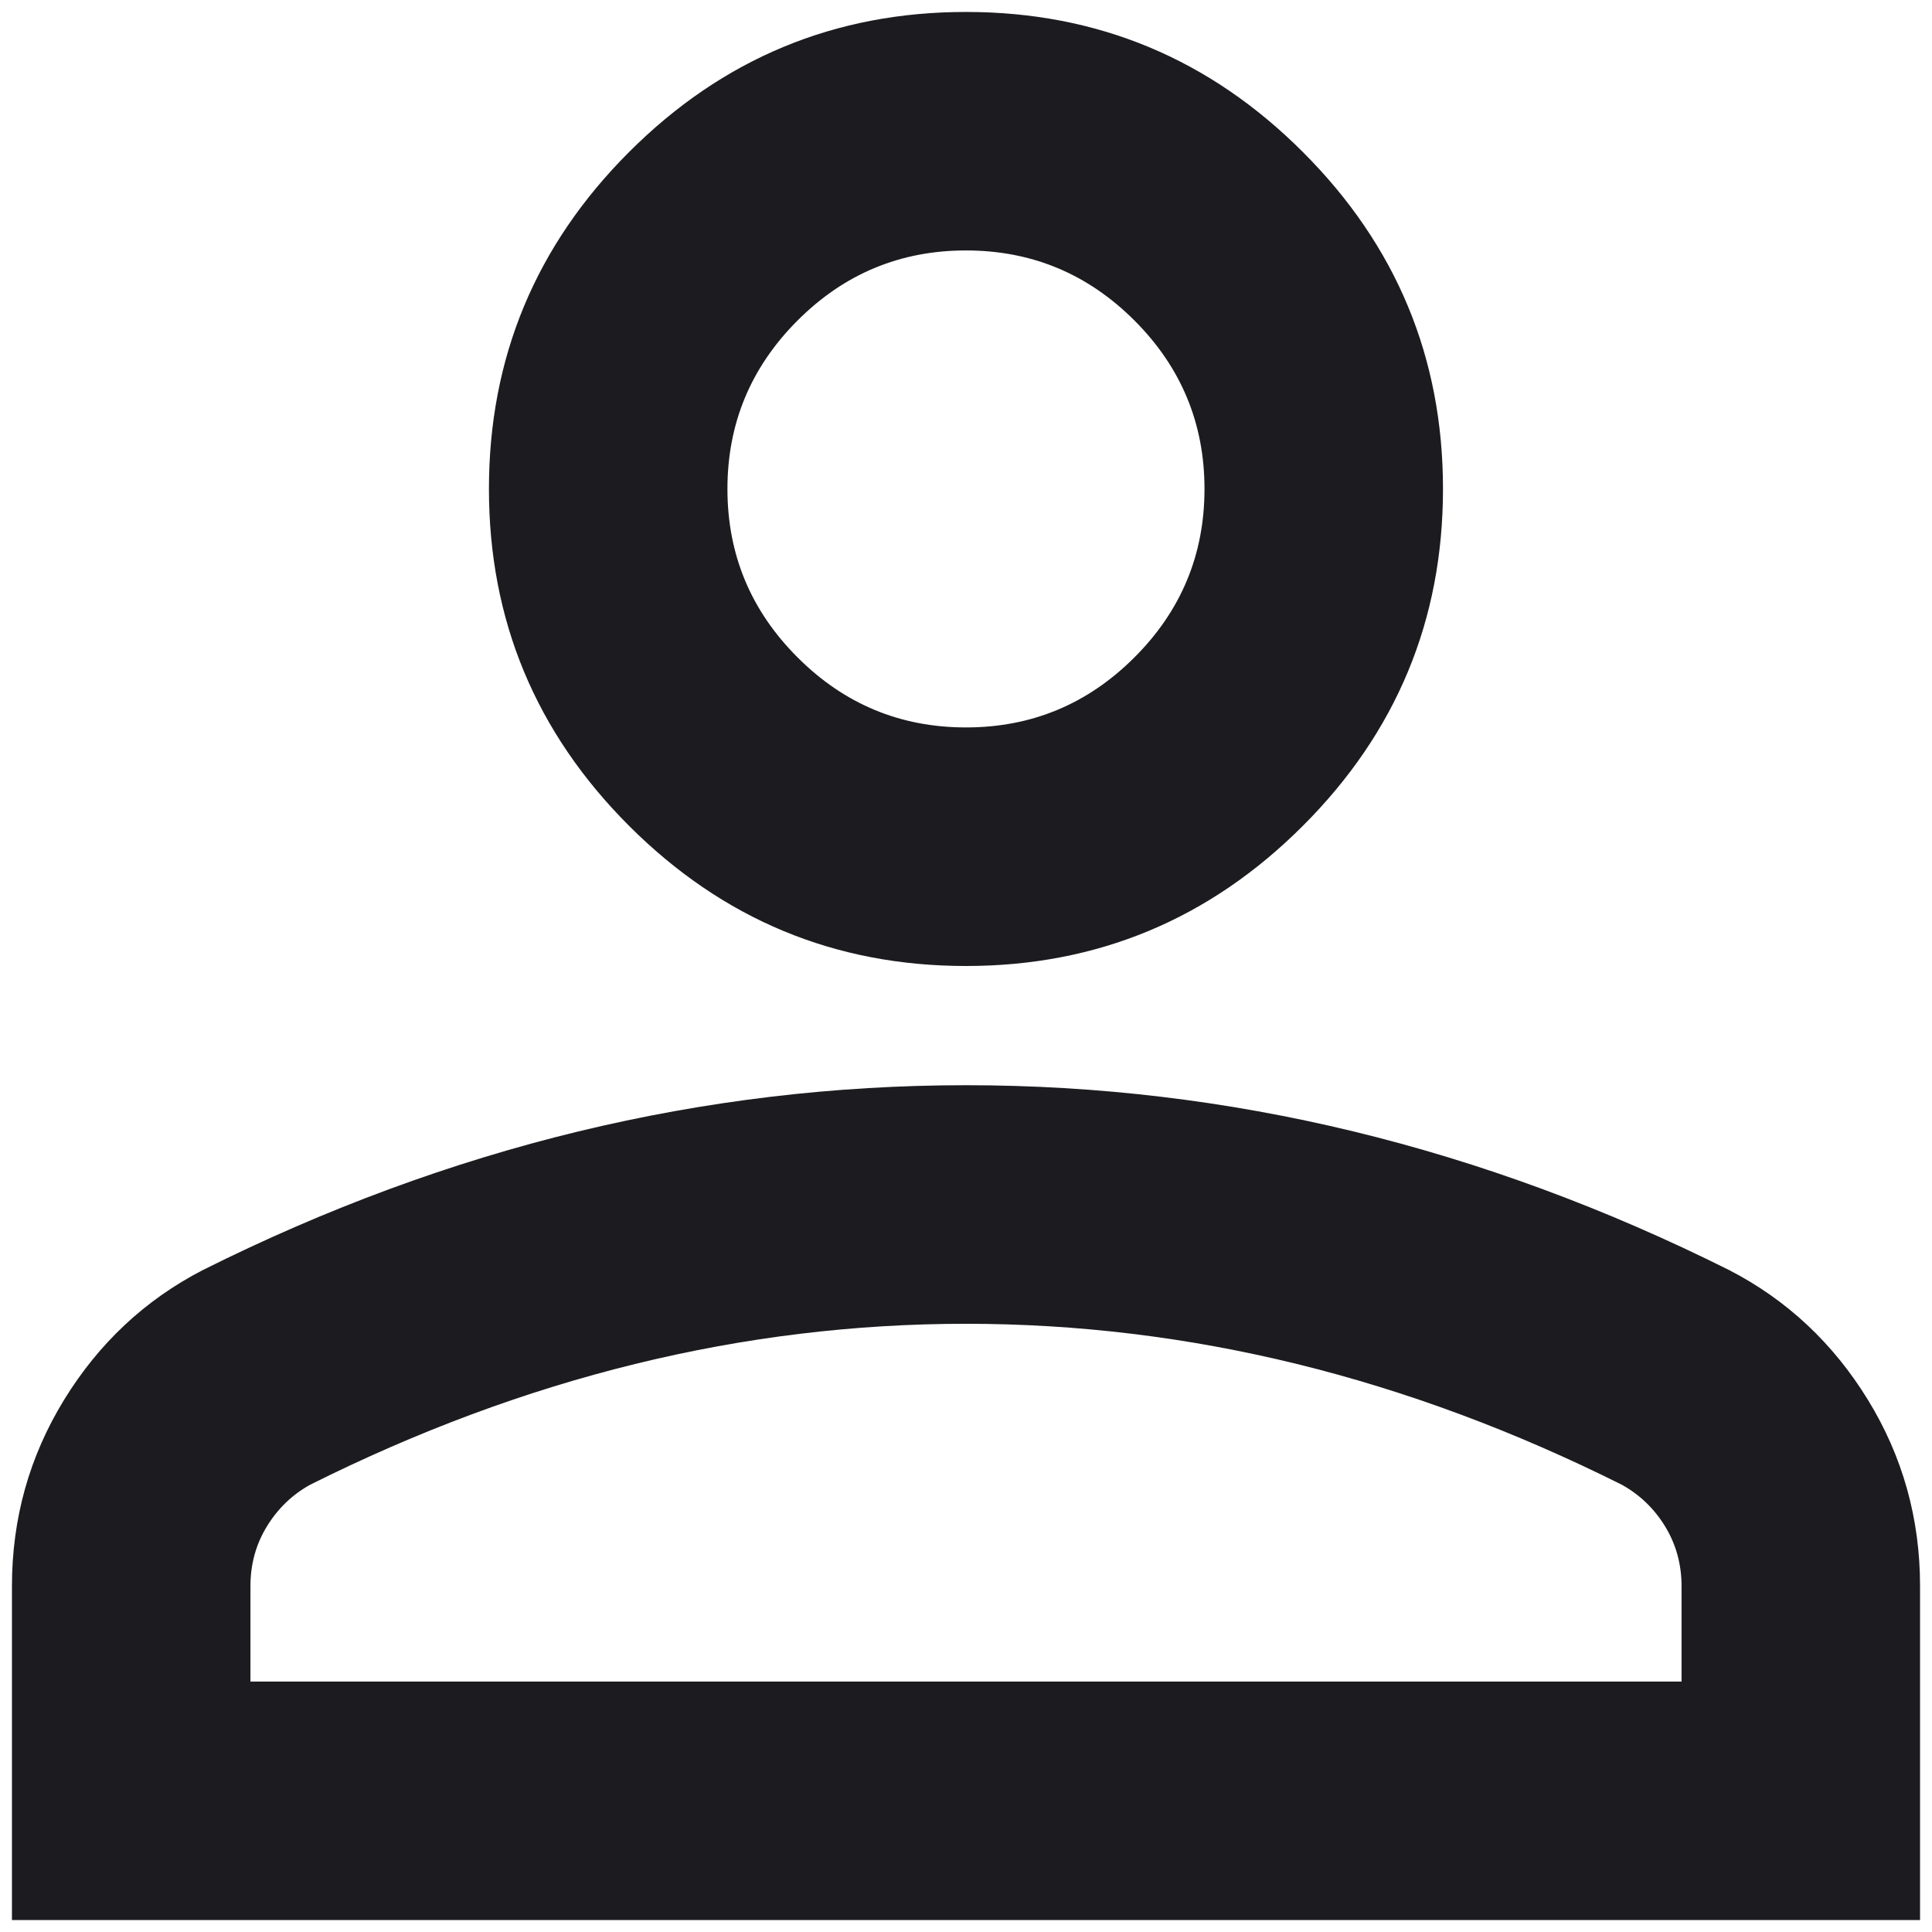 <svg width="27" height="27" viewBox="0 0 27 27" fill="none" xmlns="http://www.w3.org/2000/svg">
<path d="M13.5 13.5C11.666 13.5 10.097 12.847 8.791 11.541C7.486 10.236 6.833 8.666 6.833 6.833C6.833 5 7.486 3.43 8.791 2.125C10.097 0.819 11.666 0.167 13.5 0.167C15.333 0.167 16.903 0.819 18.208 2.125C19.514 3.43 20.166 5 20.166 6.833C20.166 8.666 19.514 10.236 18.208 11.541C16.903 12.847 15.333 13.5 13.5 13.5ZM0.167 26.833V22.166C0.167 21.222 0.41 20.354 0.896 19.562C1.382 18.771 2.028 18.166 2.833 17.75C4.555 16.889 6.305 16.243 8.083 15.812C9.861 15.382 11.666 15.166 13.5 15.166C15.333 15.166 17.139 15.382 18.916 15.812C20.694 16.243 22.444 16.889 24.166 17.75C24.972 18.166 25.618 18.771 26.104 19.562C26.59 20.354 26.833 21.222 26.833 22.166V26.833H0.167ZM3.5 23.5H23.5V22.166C23.5 21.861 23.423 21.583 23.271 21.333C23.118 21.083 22.916 20.889 22.666 20.75C21.166 20 19.653 19.437 18.125 19.062C16.597 18.687 15.055 18.5 13.5 18.5C11.944 18.5 10.403 18.687 8.875 19.062C7.347 19.437 5.833 20 4.333 20.75C4.083 20.889 3.882 21.083 3.729 21.333C3.576 21.583 3.5 21.861 3.5 22.166V23.5ZM13.5 10.166C14.416 10.166 15.201 9.84 15.854 9.187C16.507 8.535 16.833 7.75 16.833 6.833C16.833 5.917 16.507 5.132 15.854 4.479C15.201 3.826 14.416 3.5 13.5 3.5C12.583 3.5 11.798 3.826 11.146 4.479C10.493 5.132 10.166 5.917 10.166 6.833C10.166 7.75 10.493 8.535 11.146 9.187C11.798 9.84 12.583 10.166 13.5 10.166Z" fill="#1C1B1F"/>
</svg>
